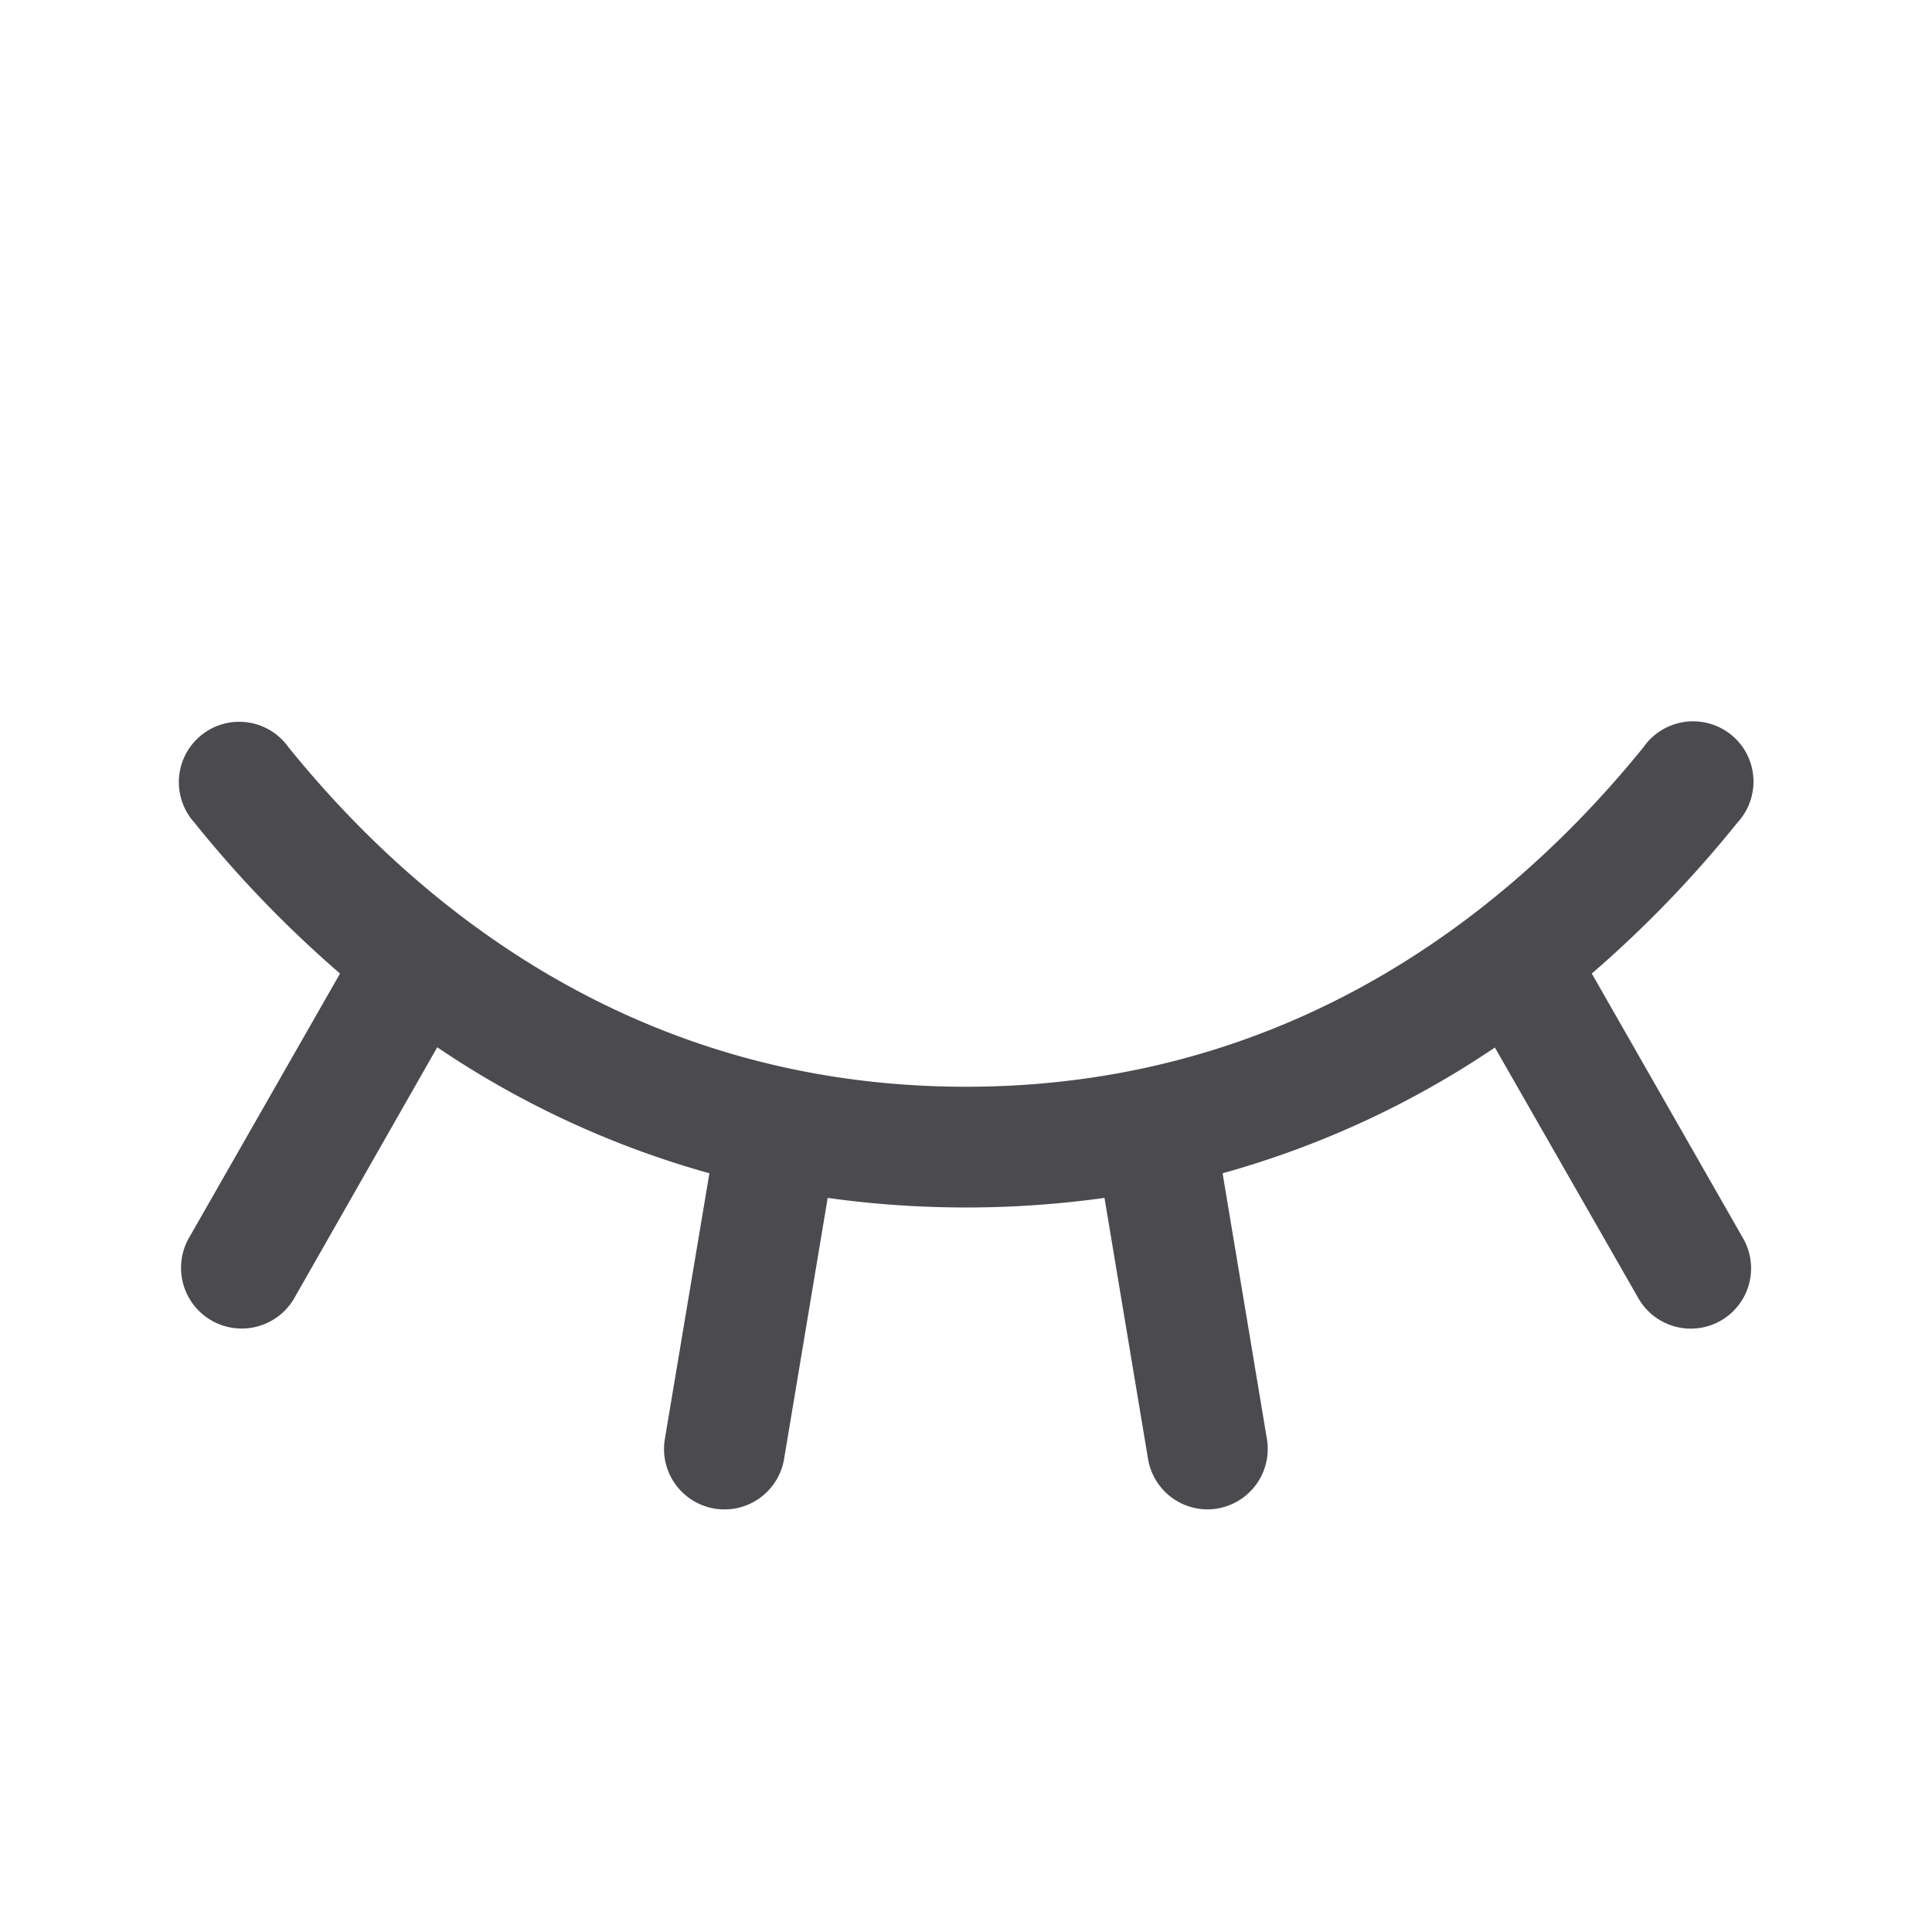 <svg xmlns="http://www.w3.org/2000/svg" width="32" height="32" fill="none" viewBox="0 0 32 32">
  <path fill="#4A4A4F" d="M28.5 21.875a1 1 0 0 1-1.365-.375l-2.375-4.15a15.403 15.403 0 0 1-4.51 2.083l.734 4.402A1.001 1.001 0 0 1 20 25a1 1 0 0 1-.985-.836l-.721-4.323a16.63 16.63 0 0 1-4.585 0l-.722 4.323a1 1 0 1 1-1.975-.329l.738-4.402a15.404 15.404 0 0 1-4.508-2.087L4.875 21.5a1.004 1.004 0 1 1-1.743-1l2.5-4.375a19.185 19.185 0 0 1-2.412-2.5 1 1 0 1 1 1.557-1.25C6.852 14.943 10.482 18 16 18c5.517 0 9.147-3.061 11.222-5.625a1.002 1.002 0 0 1 1.707.106 1 1 0 0 1-.152 1.144 19.181 19.181 0 0 1-2.412 2.5l2.5 4.375a.999.999 0 0 1-.365 1.375Z"/>
</svg>
